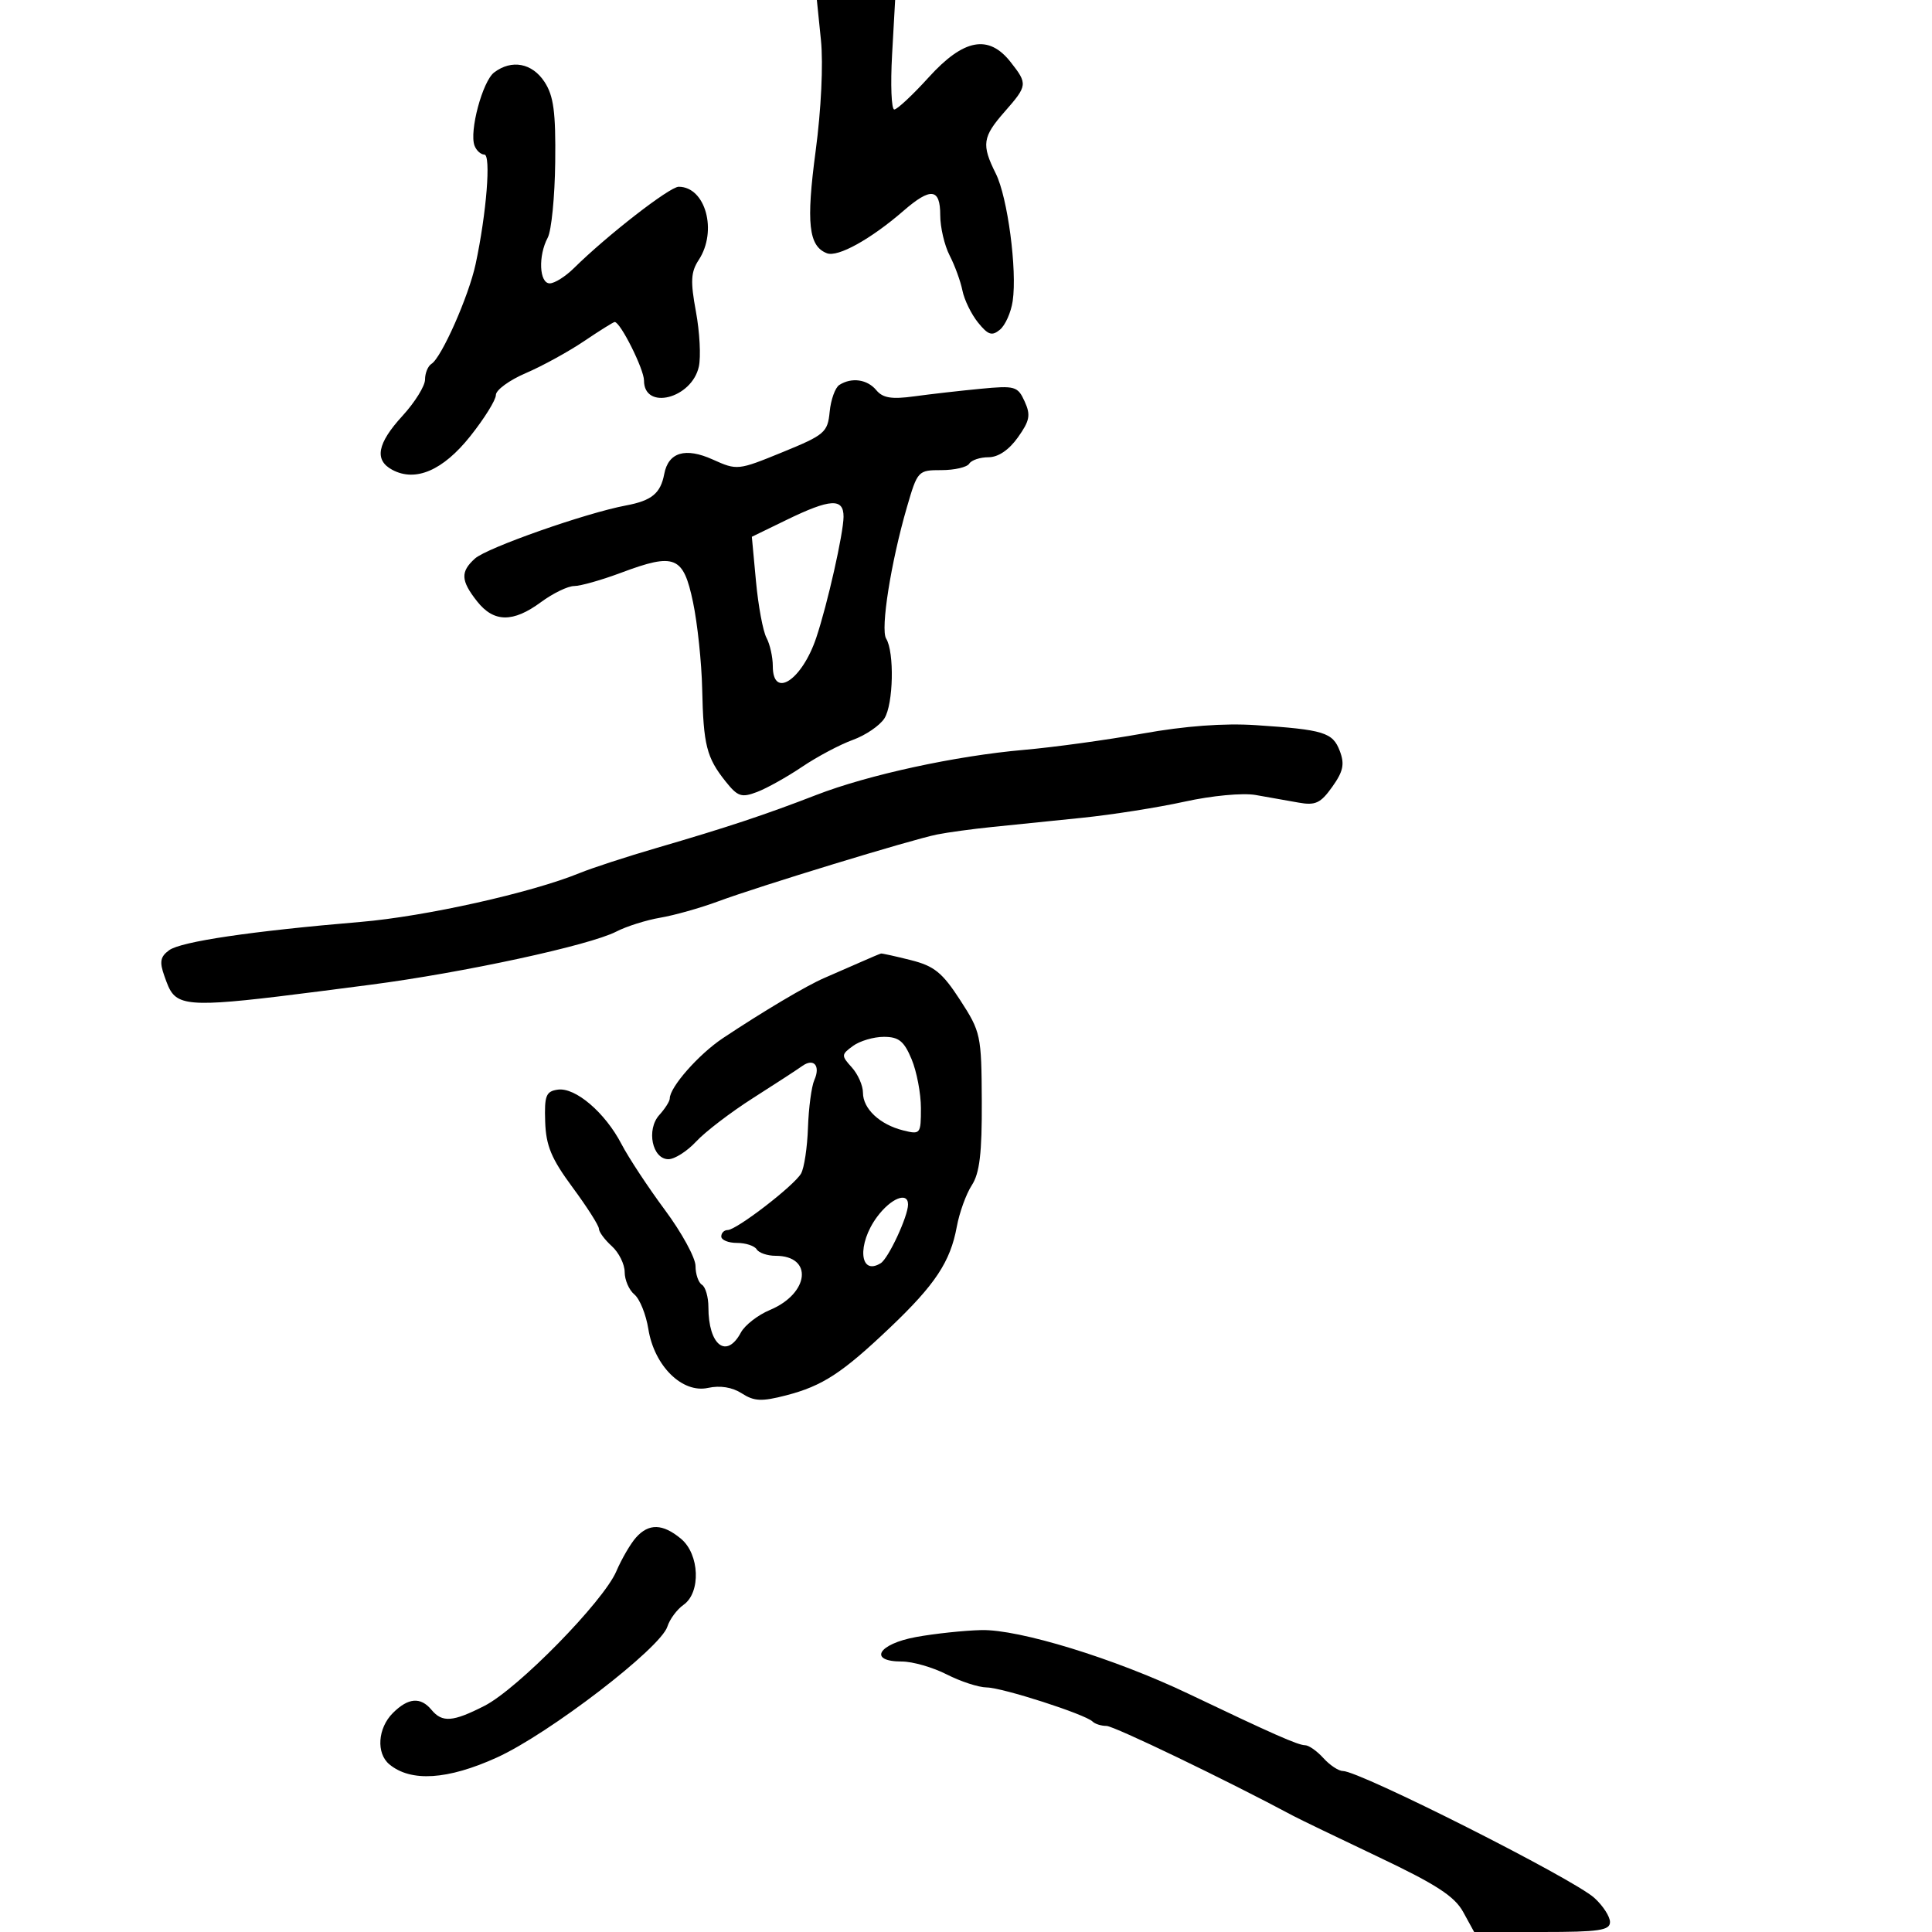 <svg xmlns="http://www.w3.org/2000/svg" width="300" height="300" viewBox="0 0 300 300" version="1.1">
  <defs/>
  <path d="M133.5,149.457 C135.15,148.726 136.638,148.099 136.807,148.064 C136.976,148.029 139.064,148.491 141.448,149.091 C145.067,150.003 146.327,151.024 149.092,155.291 C152.297,160.237 152.403,160.735 152.451,170.991 C152.488,179.07 152.121,182.166 150.901,184.041 C150.021,185.394 148.971,188.3 148.567,190.5 C147.572,195.917 145.219,199.473 138.232,206.121 C130.766,213.224 127.724,215.208 122.047,216.677 C118.272,217.654 117.107,217.601 115.186,216.362 C113.702,215.405 111.818,215.101 109.938,215.514 C105.941,216.391 101.591,212.099 100.676,206.374 C100.314,204.111 99.339,201.696 98.509,201.007 C97.679,200.319 97,198.755 97,197.533 C97,196.31 96.1,194.495 95,193.5 C93.9,192.505 93,191.291 93,190.802 C93,190.314 91.157,187.42 88.904,184.371 C85.608,179.908 84.779,177.917 84.654,174.163 C84.521,170.12 84.781,169.46 86.612,169.199 C89.337,168.81 93.955,172.755 96.5,177.644 C97.6,179.758 100.638,184.367 103.25,187.887 C105.862,191.406 108,195.32 108,196.584 C108,197.848 108.45,199.16 109,199.5 C109.55,199.84 110,201.405 110,202.977 C110,208.892 112.813,211.087 115.045,206.915 C115.659,205.769 117.684,204.195 119.544,203.417 C125.686,200.851 126.307,195 120.437,195 C119.161,195 117.84,194.55 117.5,194 C117.16,193.45 115.784,193 114.441,193 C113.098,193 112,192.55 112,192 C112,191.45 112.446,191 112.991,191 C114.358,191 123.298,184.12 124.386,182.231 C124.873,181.384 125.357,178.174 125.462,175.096 C125.567,172.018 126.011,168.693 126.45,167.707 C127.439,165.483 126.36,164.243 124.562,165.535 C123.824,166.066 120.393,168.3 116.938,170.5 C113.482,172.7 109.508,175.738 108.105,177.25 C106.702,178.762 104.763,180 103.796,180 C101.277,180 100.329,175.399 102.381,173.131 C103.272,172.147 104,170.997 104,170.576 C104,168.807 108.5,163.7 112.265,161.195 C118.538,157.022 125.248,153.041 128,151.859 C129.375,151.269 131.85,150.188 133.5,149.457 Z M130.331,59.774 C132.248,58.554 134.669,58.897 136.071,60.585 C137.08,61.801 138.448,62.025 141.943,61.547 C144.449,61.204 149.079,60.676 152.231,60.374 C157.624,59.857 158.03,59.973 159.106,62.333 C160.069,64.447 159.904,65.326 158.056,67.921 C156.662,69.879 155,71 153.491,71 C152.186,71 150.84,71.45 150.5,72 C150.16,72.55 148.221,73 146.191,73 C142.558,73 142.473,73.091 140.827,78.75 C138.345,87.285 136.698,97.702 137.599,99.161 C138.898,101.261 138.725,109.344 137.335,111.541 C136.625,112.664 134.414,114.172 132.423,114.892 C130.432,115.612 126.893,117.49 124.558,119.066 C122.223,120.641 119.074,122.402 117.56,122.977 C115.131,123.901 114.553,123.705 112.653,121.321 C109.715,117.632 109.225,115.696 109.035,107 C108.945,102.875 108.304,96.8 107.611,93.5 C106.107,86.337 104.809,85.805 96.458,88.93 C93.415,90.068 90.129,91 89.157,91 C88.184,91 85.864,92.125 84,93.5 C79.653,96.707 76.669,96.666 74.073,93.365 C71.543,90.149 71.477,88.782 73.75,86.731 C75.608,85.054 90.983,79.651 97.214,78.486 C101.197,77.741 102.576,76.606 103.142,73.607 C103.781,70.228 106.421,69.435 110.665,71.349 C114.456,73.058 114.588,73.045 121.501,70.218 C128.07,67.532 128.52,67.146 128.831,63.937 C129.014,62.056 129.689,60.183 130.331,59.774 Z M177.432,113.906 C184.029,112.724 190.085,112.274 195,112.601 C205.582,113.305 206.945,113.724 208.043,116.613 C208.82,118.656 208.584,119.775 206.873,122.179 C205.056,124.73 204.257,125.102 201.615,124.623 C199.902,124.312 196.907,123.782 194.96,123.444 C192.968,123.099 188.157,123.55 183.96,124.476 C179.857,125.382 172.675,126.513 168,126.991 C163.325,127.469 157.025,128.112 154,128.42 C150.975,128.728 147.15,129.25 145.5,129.581 C141.543,130.373 117.857,137.61 111.5,139.969 C108.75,140.99 104.716,142.128 102.535,142.498 C100.354,142.868 97.277,143.84 95.698,144.656 C91.562,146.795 71.918,151.042 57.5,152.914 C34.224,155.937 28.955,156.644 26.906,154.405 C26.287,153.728 25.962,152.782 25.523,151.549 C24.74,149.35 24.887,148.556 26.264,147.549 C28.105,146.203 39.056,144.584 56,143.155 C66.031,142.308 82.542,138.625 90,135.57 C91.925,134.782 97.325,133.021 102,131.658 C112.849,128.494 118.946,126.47 126.747,123.443 C134.803,120.317 148.4,117.364 158.996,116.44 C163.599,116.038 171.895,114.898 177.432,113.906 Z M76.731,11.25 C79.453,9.19 82.629,9.785 84.549,12.714 C85.971,14.886 86.304,17.382 86.213,25.188 C86.15,30.555 85.627,35.829 85.05,36.907 C83.545,39.72 83.734,44 85.364,44 C86.114,44 87.801,42.939 89.114,41.641 C94.248,36.567 103.987,29 105.385,29 C109.555,29 111.44,35.872 108.501,40.358 C107.269,42.238 107.191,43.668 108.065,48.394 C108.649,51.555 108.852,55.396 108.516,56.928 C107.425,61.896 100,63.78 100,59.089 C100,57.326 96.334,50 95.451,50 C95.258,50 93.117,51.338 90.694,52.974 C88.27,54.61 84.197,56.844 81.643,57.939 C79.09,59.033 77,60.561 77,61.334 C77,62.107 75.208,64.99 73.017,67.741 C68.789,73.051 64.528,74.888 60.918,72.956 C58.084,71.439 58.57,68.86 62.5,64.57 C64.425,62.468 66,59.932 66,58.933 C66,57.935 66.449,56.84 66.998,56.501 C68.561,55.535 72.792,45.973 73.856,41 C75.546,33.106 76.269,24 75.205,24 C74.66,24 73.976,23.38 73.686,22.623 C72.839,20.416 74.928,12.615 76.731,11.25 Z M142.25,254.195 C145.137,253.668 149.694,253.184 152.376,253.119 C158.233,252.976 173.089,257.54 184.5,262.987 C197.691,269.285 201.579,271 202.661,271 C203.227,271 204.505,271.9 205.5,273 C206.495,274.1 207.855,275 208.521,275 C211.135,275 244.272,291.72 247.567,294.702 C248.905,295.913 250,297.601 250,298.452 C250,299.751 248.306,300 239.453,300 L228.907,300 L227.203,296.894 C225.868,294.458 223.017,292.609 214,288.328 C207.675,285.325 201.741,282.462 200.813,281.965 C190.456,276.418 172.975,268 171.814,268 C170.999,268 170.028,267.695 169.656,267.322 C168.53,266.197 155.665,262.053 153.21,262.026 C151.951,262.012 149.156,261.1 147,260 C144.844,258.9 141.712,258 140.04,258 C134.754,258 136.338,255.273 142.25,254.195 Z M127.477,6.25 L126.841,0 L138.997,0 L138.522,8.5 C138.261,13.175 138.415,17 138.863,17 C139.311,17 141.719,14.75 144.214,12 C149.64,6.019 153.516,5.298 156.927,9.635 C159.596,13.028 159.565,13.287 156,17.347 C152.553,21.273 152.384,22.458 154.628,26.956 C156.464,30.636 157.959,41.918 157.251,46.744 C156.993,48.499 156.105,50.498 155.277,51.185 C154.034,52.217 153.439,52.025 151.873,50.091 C150.829,48.802 149.737,46.567 149.448,45.124 C149.158,43.681 148.264,41.226 147.46,39.669 C146.657,38.112 146,35.299 146,33.419 C146,29.225 144.536,29.054 140.277,32.75 C135.221,37.138 130.1,39.976 128.409,39.327 C125.555,38.232 125.159,34.651 126.654,23.442 C127.51,17.026 127.85,9.915 127.477,6.25 Z M98.755,238.75 C100.74,236.517 102.913,236.577 105.75,238.944 C108.63,241.346 108.858,247.283 106.143,249.193 C105.122,249.912 103.992,251.435 103.631,252.577 C102.576,255.918 85.233,269.236 77.161,272.904 C69.515,276.378 63.804,276.742 60.461,273.967 C58.388,272.247 58.652,268.348 61,266 C63.383,263.617 65.304,263.457 67,265.5 C68.672,267.515 70.311,267.392 75.226,264.884 C80.401,262.245 93.686,248.691 95.698,244 C96.524,242.075 97.899,239.713 98.755,238.75 Z M122.123,80.736 L116.745,83.351 L117.389,90.271 C117.742,94.077 118.475,98.018 119.016,99.03 C119.557,100.041 120,102.023 120,103.434 C120,108.605 124.541,105.625 126.756,99 C128.49,93.816 130.968,82.827 130.985,80.25 C131.005,77.305 128.945,77.418 122.123,80.736 Z M132.454,162.41 C130.62,163.751 130.611,163.912 132.263,165.738 C133.218,166.794 134,168.565 134,169.674 C134,172.17 136.619,174.624 140.25,175.53 C142.918,176.196 143,176.093 143,172.076 C143,169.799 142.348,166.375 141.551,164.468 C140.377,161.657 139.56,161 137.242,161 C135.669,161 133.515,161.634 132.454,162.41 Z M136.188,188.96 C133.06,193.19 133.457,198.189 136.759,196.149 C137.957,195.408 141,188.867 141,187.032 C141,184.99 138.333,186.059 136.188,188.96 Z"/>
</svg>

